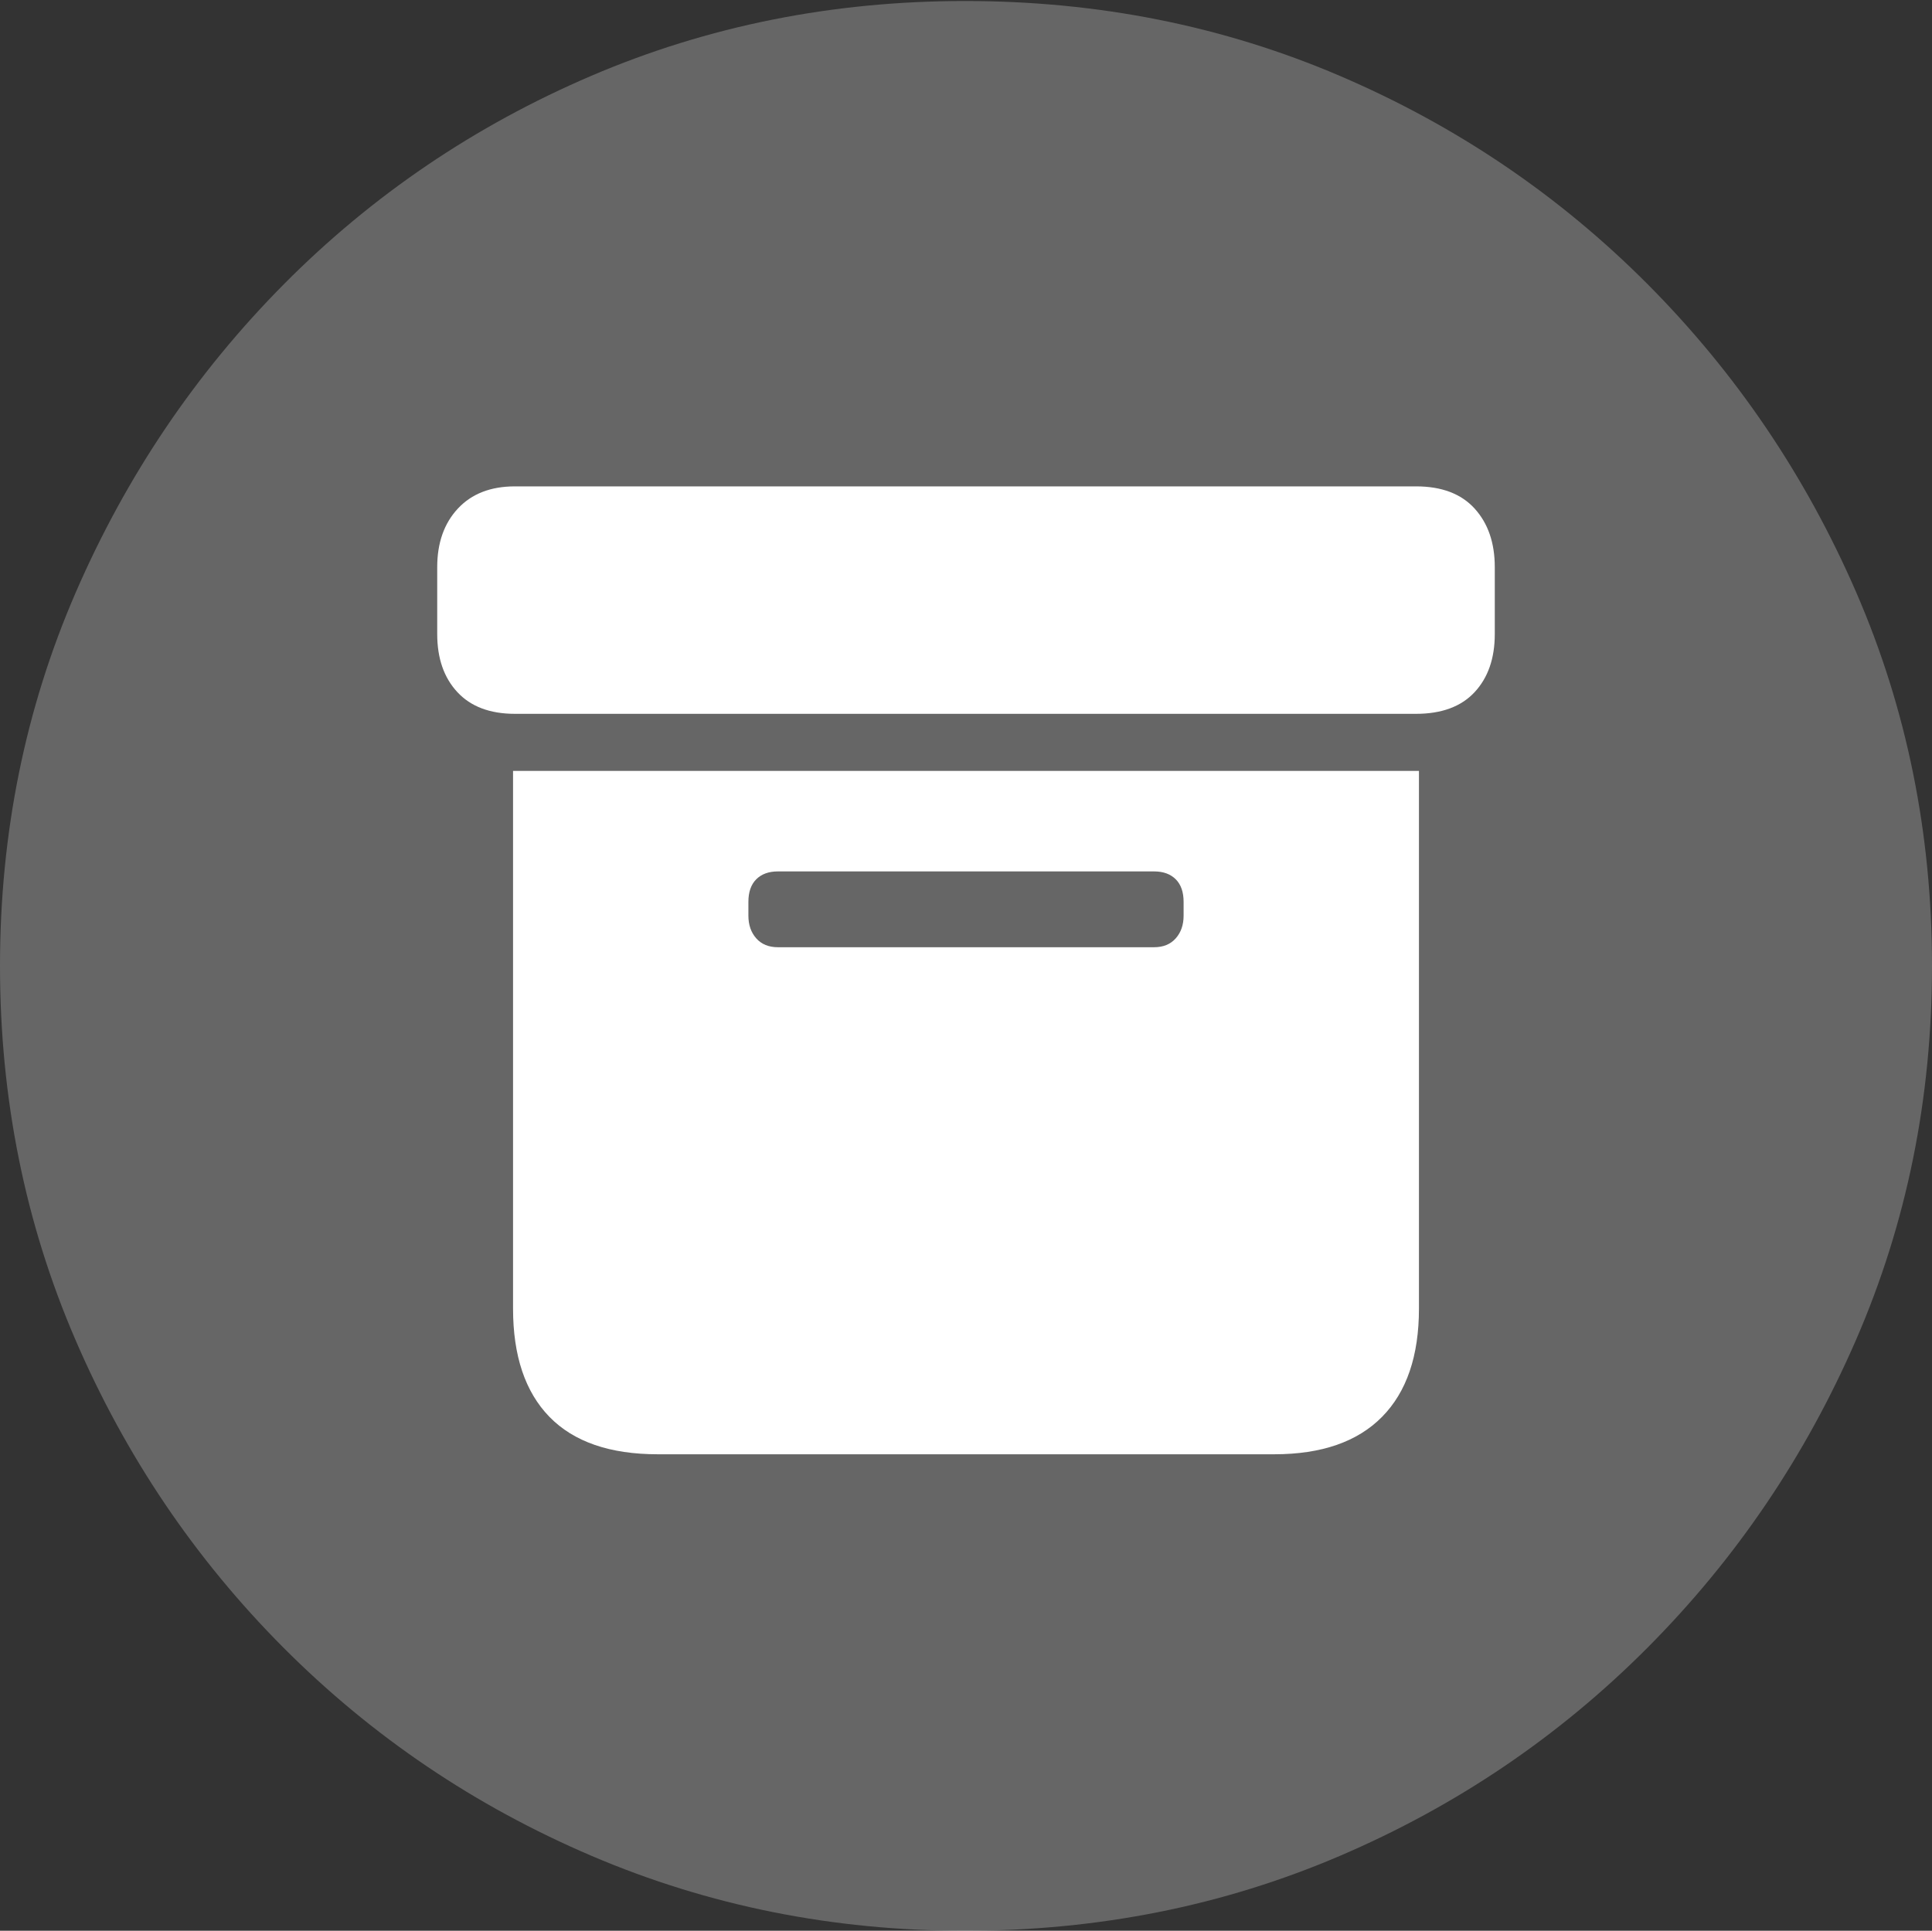 <?xml version="1.0" encoding="UTF-8"?>
<!--Generator: Apple Native CoreSVG 175-->
<!DOCTYPE svg
PUBLIC "-//W3C//DTD SVG 1.1//EN"
       "http://www.w3.org/Graphics/SVG/1.1/DTD/svg11.dtd">
<svg version="1.1" xmlns="http://www.w3.org/2000/svg" xmlns:xlink="http://www.w3.org/1999/xlink" width="19.16" height="19.15">
 <rect width="100%" height="100%" fill="#333333" stroke="none"/>
 <g>
  <rect height="19.15" opacity="0" width="19.16" x="0" y="0"/>
  <path d="M9.57 19.15Q11.553 19.15 13.286 18.408Q15.02 17.666 16.338 16.343Q17.656 15.02 18.408 13.286Q19.16 11.553 19.16 9.58Q19.16 7.607 18.408 5.874Q17.656 4.141 16.338 2.817Q15.02 1.494 13.286 0.752Q11.553 0.01 9.57 0.01Q7.598 0.01 5.864 0.752Q4.131 1.494 2.817 2.817Q1.504 4.141 0.752 5.874Q0 7.607 0 9.58Q0 11.553 0.747 13.286Q1.494 15.02 2.812 16.343Q4.131 17.666 5.869 18.408Q7.607 19.15 9.57 19.15Z" fill="rgba(255,255,255,0.25)"/>
  <path d="M6.523 14.424Q5.811 14.424 5.449 14.053Q5.088 13.682 5.088 12.979L5.088 7.646L14.072 7.646L14.072 12.979Q14.072 13.682 13.706 14.053Q13.34 14.424 12.637 14.424ZM7.715 9.395L11.445 9.395Q11.582 9.395 11.66 9.307Q11.738 9.219 11.738 9.082L11.738 8.945Q11.738 8.799 11.66 8.721Q11.582 8.643 11.445 8.643L7.715 8.643Q7.578 8.643 7.5 8.721Q7.422 8.799 7.422 8.945L7.422 9.082Q7.422 9.219 7.5 9.307Q7.578 9.395 7.715 9.395ZM5.107 7.08Q4.736 7.08 4.536 6.865Q4.336 6.65 4.336 6.289L4.336 5.625Q4.336 5.264 4.541 5.044Q4.746 4.824 5.107 4.824L14.043 4.824Q14.424 4.824 14.624 5.044Q14.824 5.264 14.824 5.625L14.824 6.289Q14.824 6.65 14.624 6.865Q14.424 7.08 14.043 7.08Z" fill="#ffffff"/>
 </g>
</svg>
